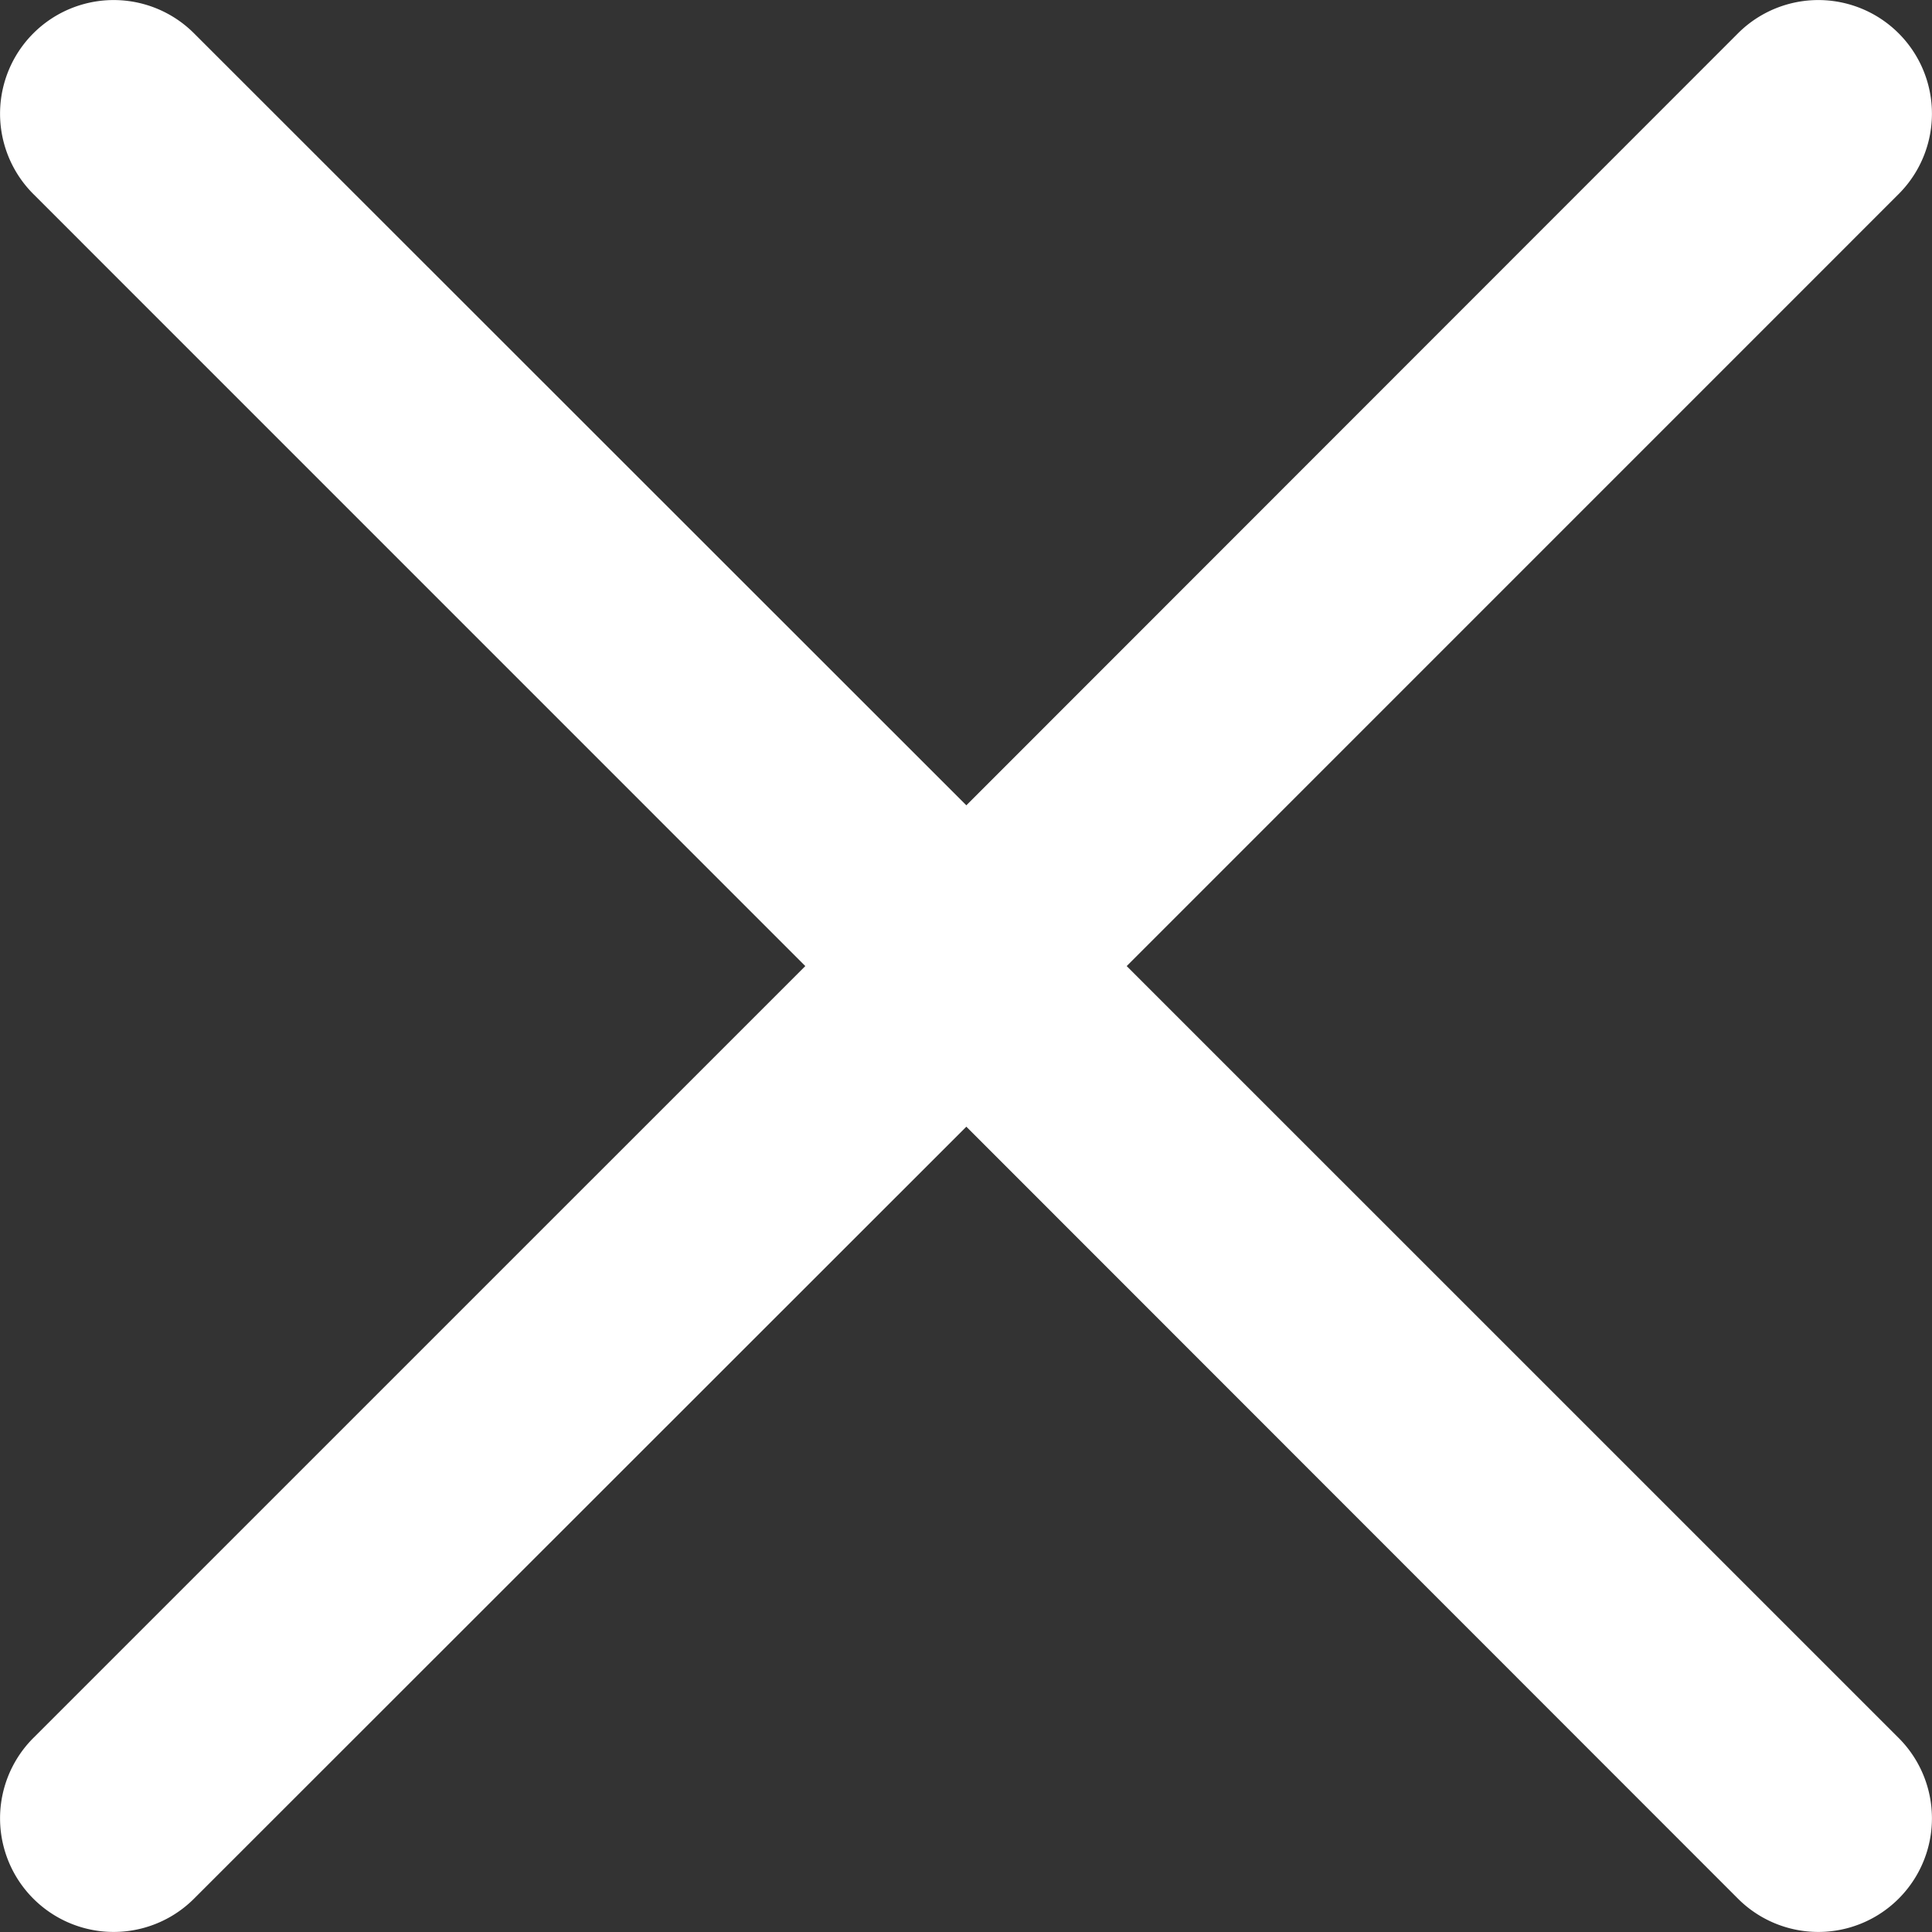 <svg id="x" xmlns="http://www.w3.org/2000/svg" width="27.99" height="27.99" viewBox="0 0 27.99 27.99">
  <rect x="0" y="0" width="27.99" height="27.99" fill="#333333" stroke="none"/>
  <g id="Group_55686" data-name="Group 55686" transform="translate(0 0)">
    <path id="Path_87441" data-name="Path 87441" d="M16.323,14,27.507,2.815A1.646,1.646,0,1,0,25.179.487L14,11.671,2.811.487A1.646,1.646,0,1,0,.483,2.815L11.667,14,.483,25.183a1.646,1.646,0,1,0,2.328,2.328L14,16.327,25.179,27.511a1.646,1.646,0,0,0,2.328-2.328Z" transform="translate(0 -0.004)" fill="#fff"/>
  </g>
</svg>

